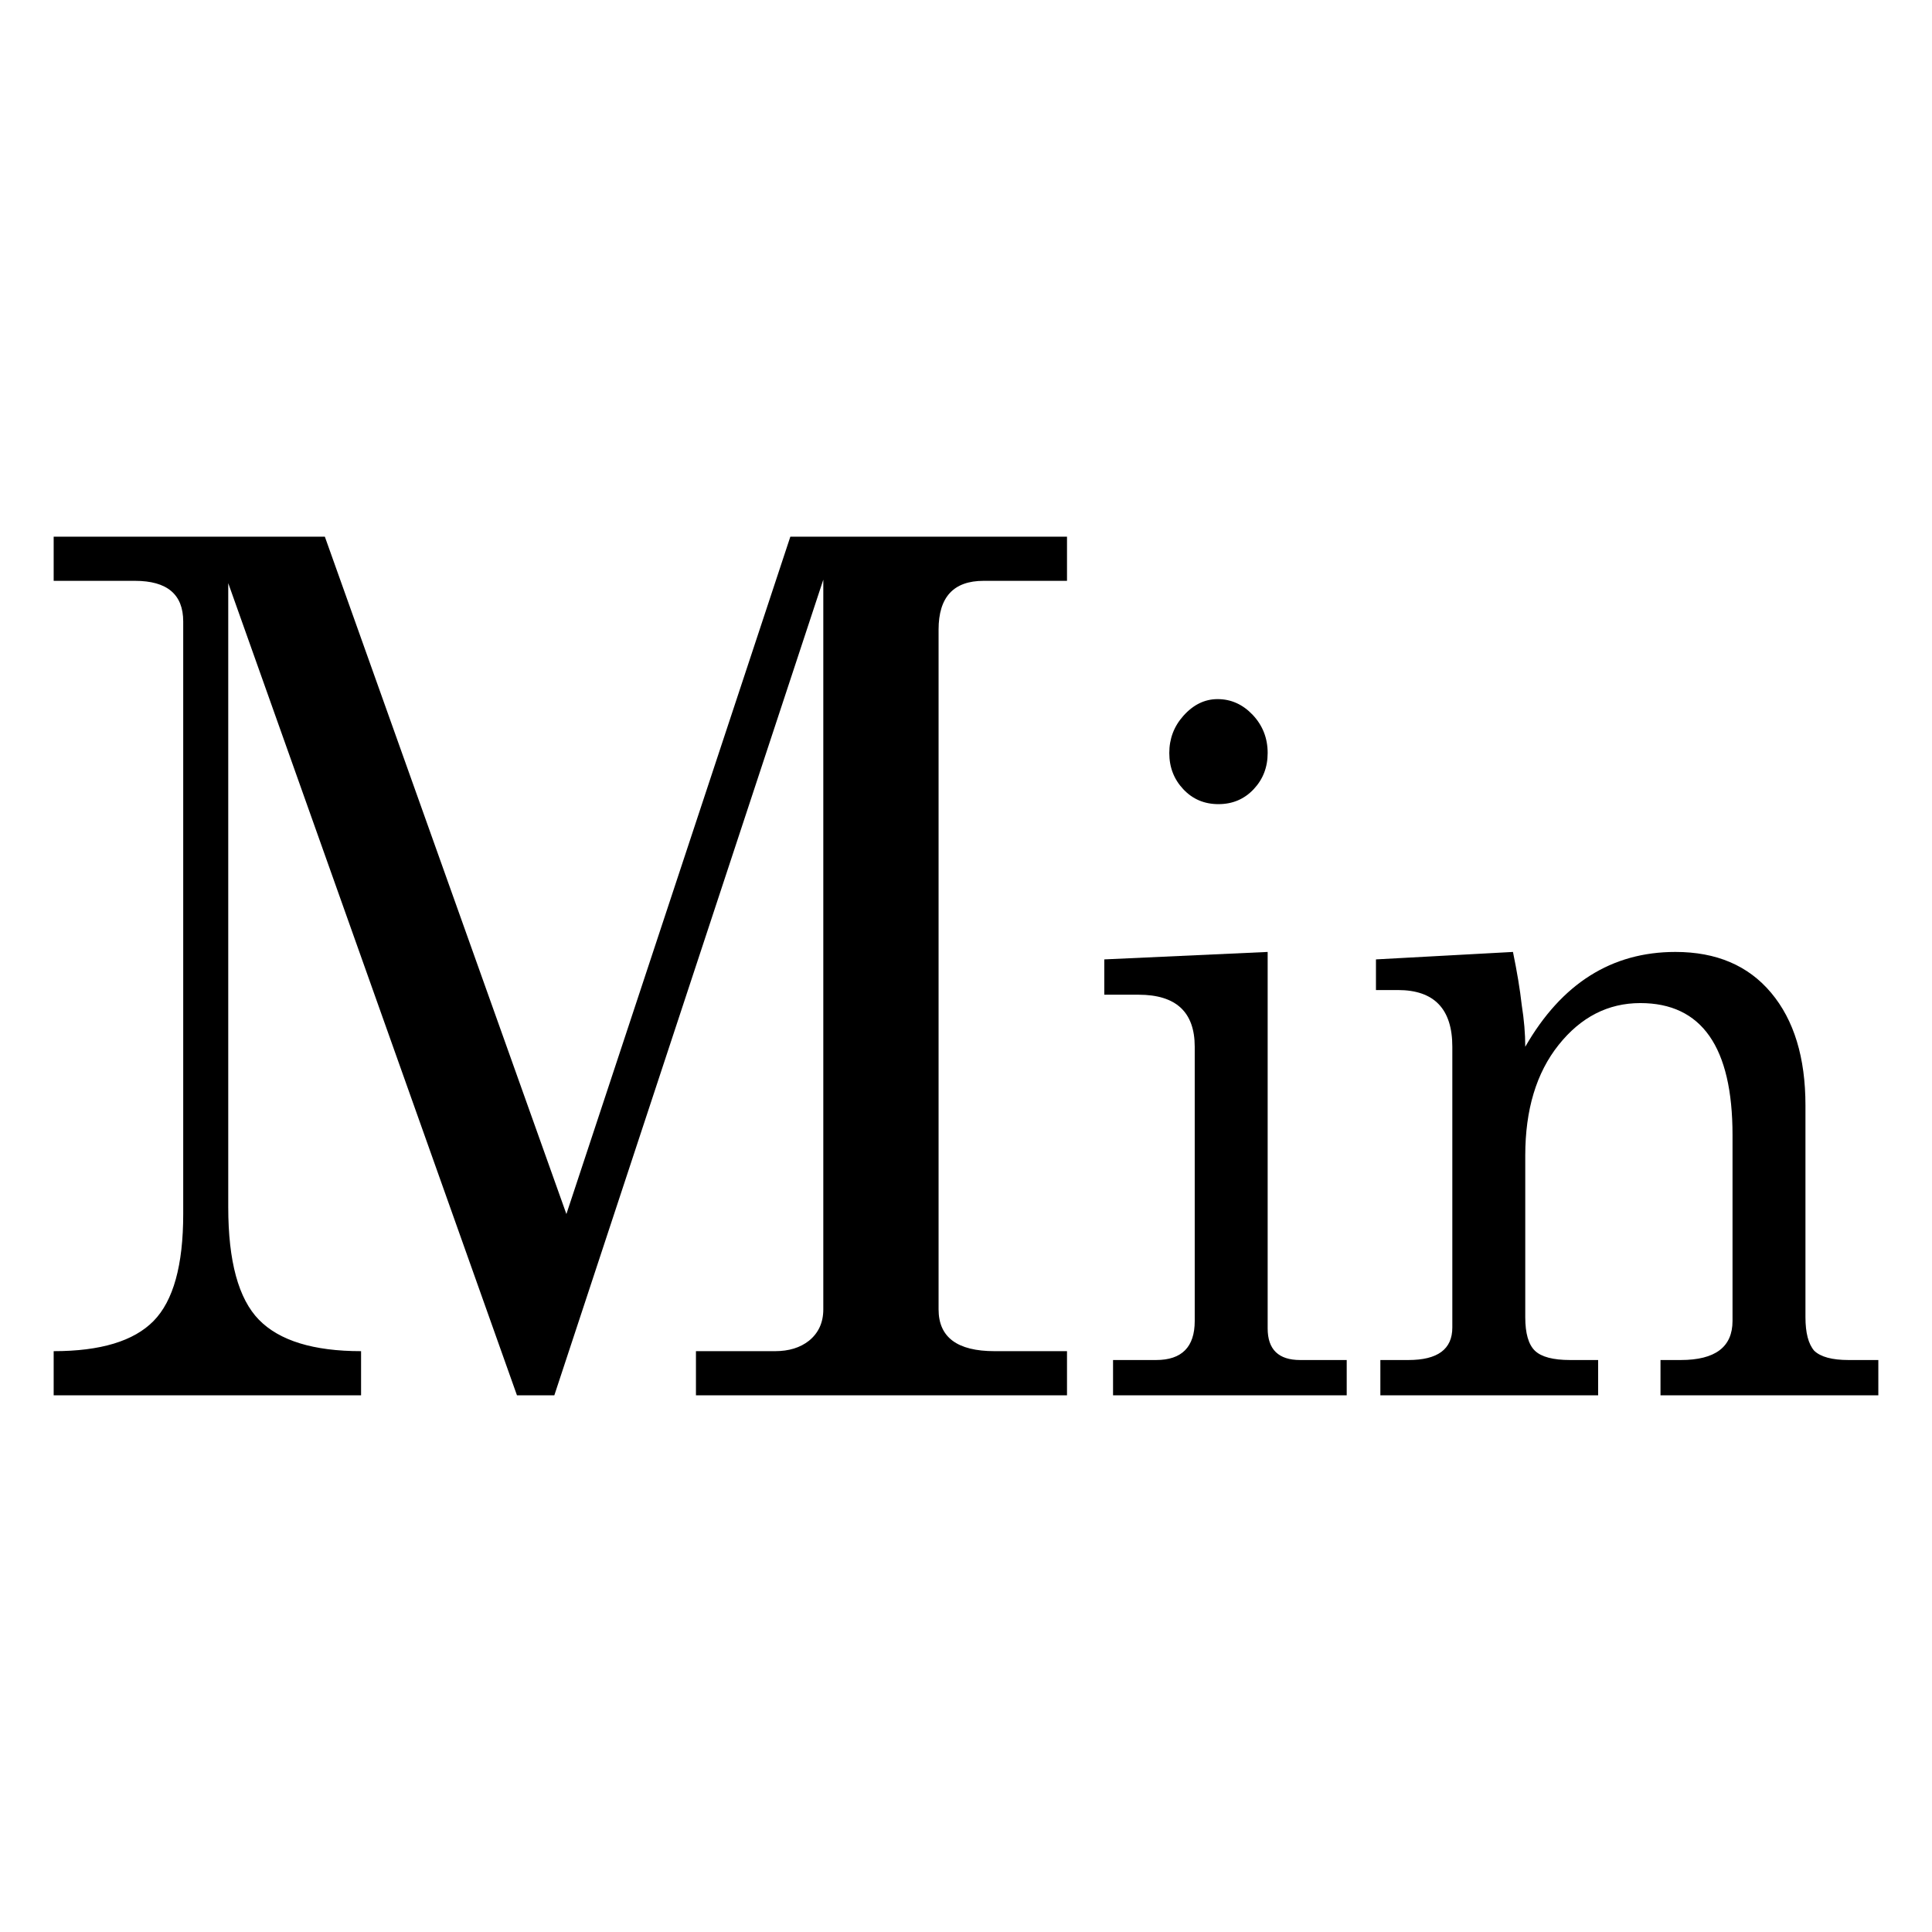 <svg width="36" height="36" viewBox="0 0 36 36" fill="none" xmlns="http://www.w3.org/2000/svg">
<path d="M1 10.823V10H6.053L10.554 22.622L14.727 10H19.882V10.823H18.328C17.768 10.823 17.489 11.126 17.489 11.732V24.398C17.489 24.918 17.837 25.177 18.532 25.177H19.882V26H12.968V25.177H14.441C14.7 25.177 14.911 25.112 15.075 24.982C15.252 24.838 15.341 24.643 15.341 24.398V10.801L10.329 26H9.633L4.253 10.866V22.493C4.253 23.503 4.444 24.203 4.826 24.593C5.207 24.982 5.842 25.177 6.728 25.177V26H1V25.177C1.873 25.177 2.493 24.99 2.862 24.614C3.23 24.239 3.414 23.575 3.414 22.622V11.581C3.414 11.075 3.114 10.823 2.514 10.823H1Z" fill="black"/>
<path d="M22.688 13.027C22.939 13.027 23.157 13.125 23.343 13.321C23.528 13.518 23.621 13.754 23.621 14.031C23.621 14.297 23.534 14.522 23.359 14.707C23.184 14.892 22.966 14.984 22.704 14.984C22.442 14.984 22.224 14.892 22.05 14.707C21.875 14.522 21.788 14.297 21.788 14.031C21.788 13.766 21.875 13.535 22.05 13.339C22.235 13.131 22.448 13.027 22.688 13.027ZM20.577 18.535V17.877L23.621 17.738V24.753C23.621 25.145 23.823 25.342 24.226 25.342H25.094V26H20.74V25.342H21.542C22.022 25.342 22.262 25.099 22.262 24.614V19.505C22.262 18.858 21.913 18.535 21.215 18.535H20.577Z" fill="black"/>
<path d="M25.639 18.448V17.877L28.192 17.738C28.268 18.108 28.323 18.437 28.355 18.725C28.399 19.002 28.421 19.262 28.421 19.505C29.097 18.327 30.03 17.738 31.219 17.738C31.983 17.738 32.578 17.992 33.003 18.5C33.429 19.008 33.642 19.707 33.642 20.596V24.545C33.642 24.834 33.696 25.042 33.805 25.169C33.925 25.284 34.138 25.342 34.444 25.342H35V26H30.941V25.342H31.318C31.961 25.342 32.283 25.099 32.283 24.614V21.15C32.283 19.511 31.71 18.691 30.565 18.691C29.965 18.691 29.457 18.951 29.043 19.47C28.628 19.99 28.421 20.677 28.421 21.531V24.545C28.421 24.845 28.481 25.053 28.601 25.169C28.721 25.284 28.939 25.342 29.256 25.342H29.779V26H25.721V25.342H26.244C26.79 25.342 27.062 25.14 27.062 24.736V19.505C27.062 18.8 26.724 18.448 26.048 18.448H25.639Z" fill="black"/>
</svg>
